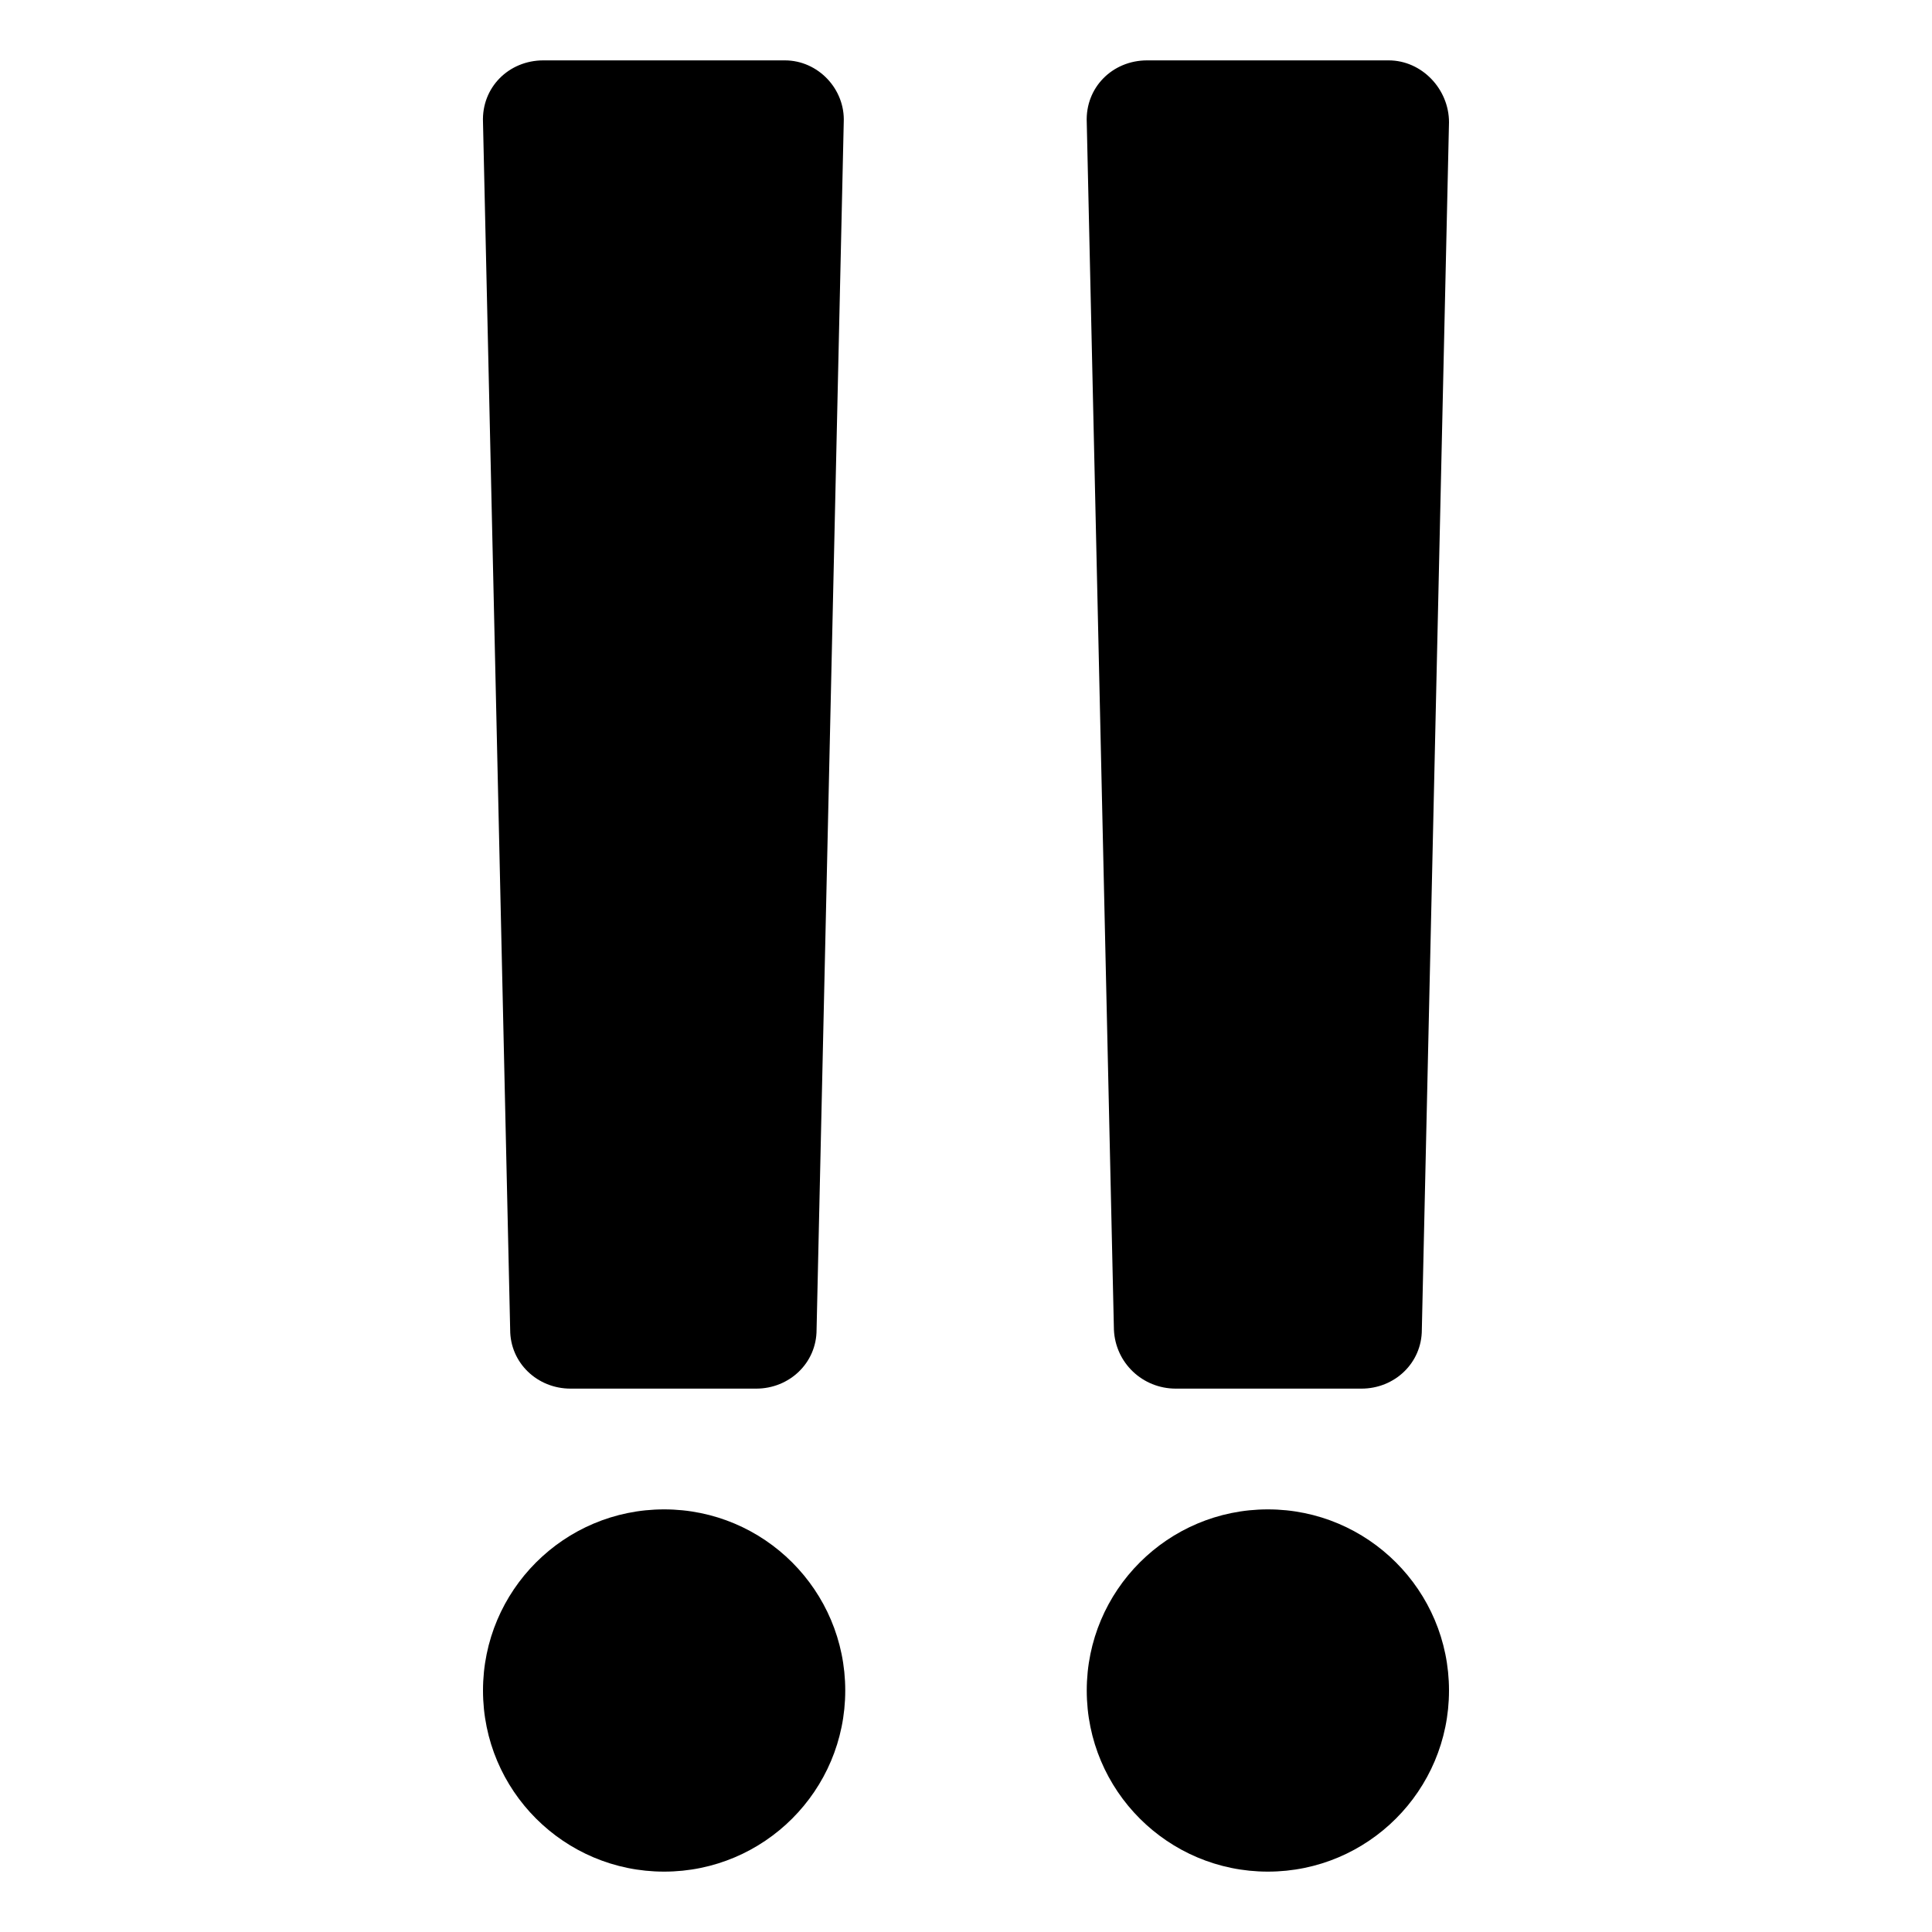 <svg width="128" height="128" xmlns="http://www.w3.org/2000/svg">
  <g>
    <circle cx="84" cy="112" r="12"/>
    <path d="M77.9,92h12.3c2.2,0,4-1.7,4-3.9l1.8-80C96,5.9,94.2,4,92,4H76c-2.3,0-4.1,1.8-4,4.1l1.8,80C73.9,90.3,75.7,92,77.9,92z"/>
    <circle cx="44" cy="112" r="12"/>
    <path d="M37.8,92h12.3c2.2,0,4-1.7,4-3.9l1.8-80C56,5.9,54.2,4,52,4H36c-2.3,0-4.1,1.8-4,4.1l1.8,80C33.8,90.3,35.6,92,37.8,92z"/>
  </g>
</svg>